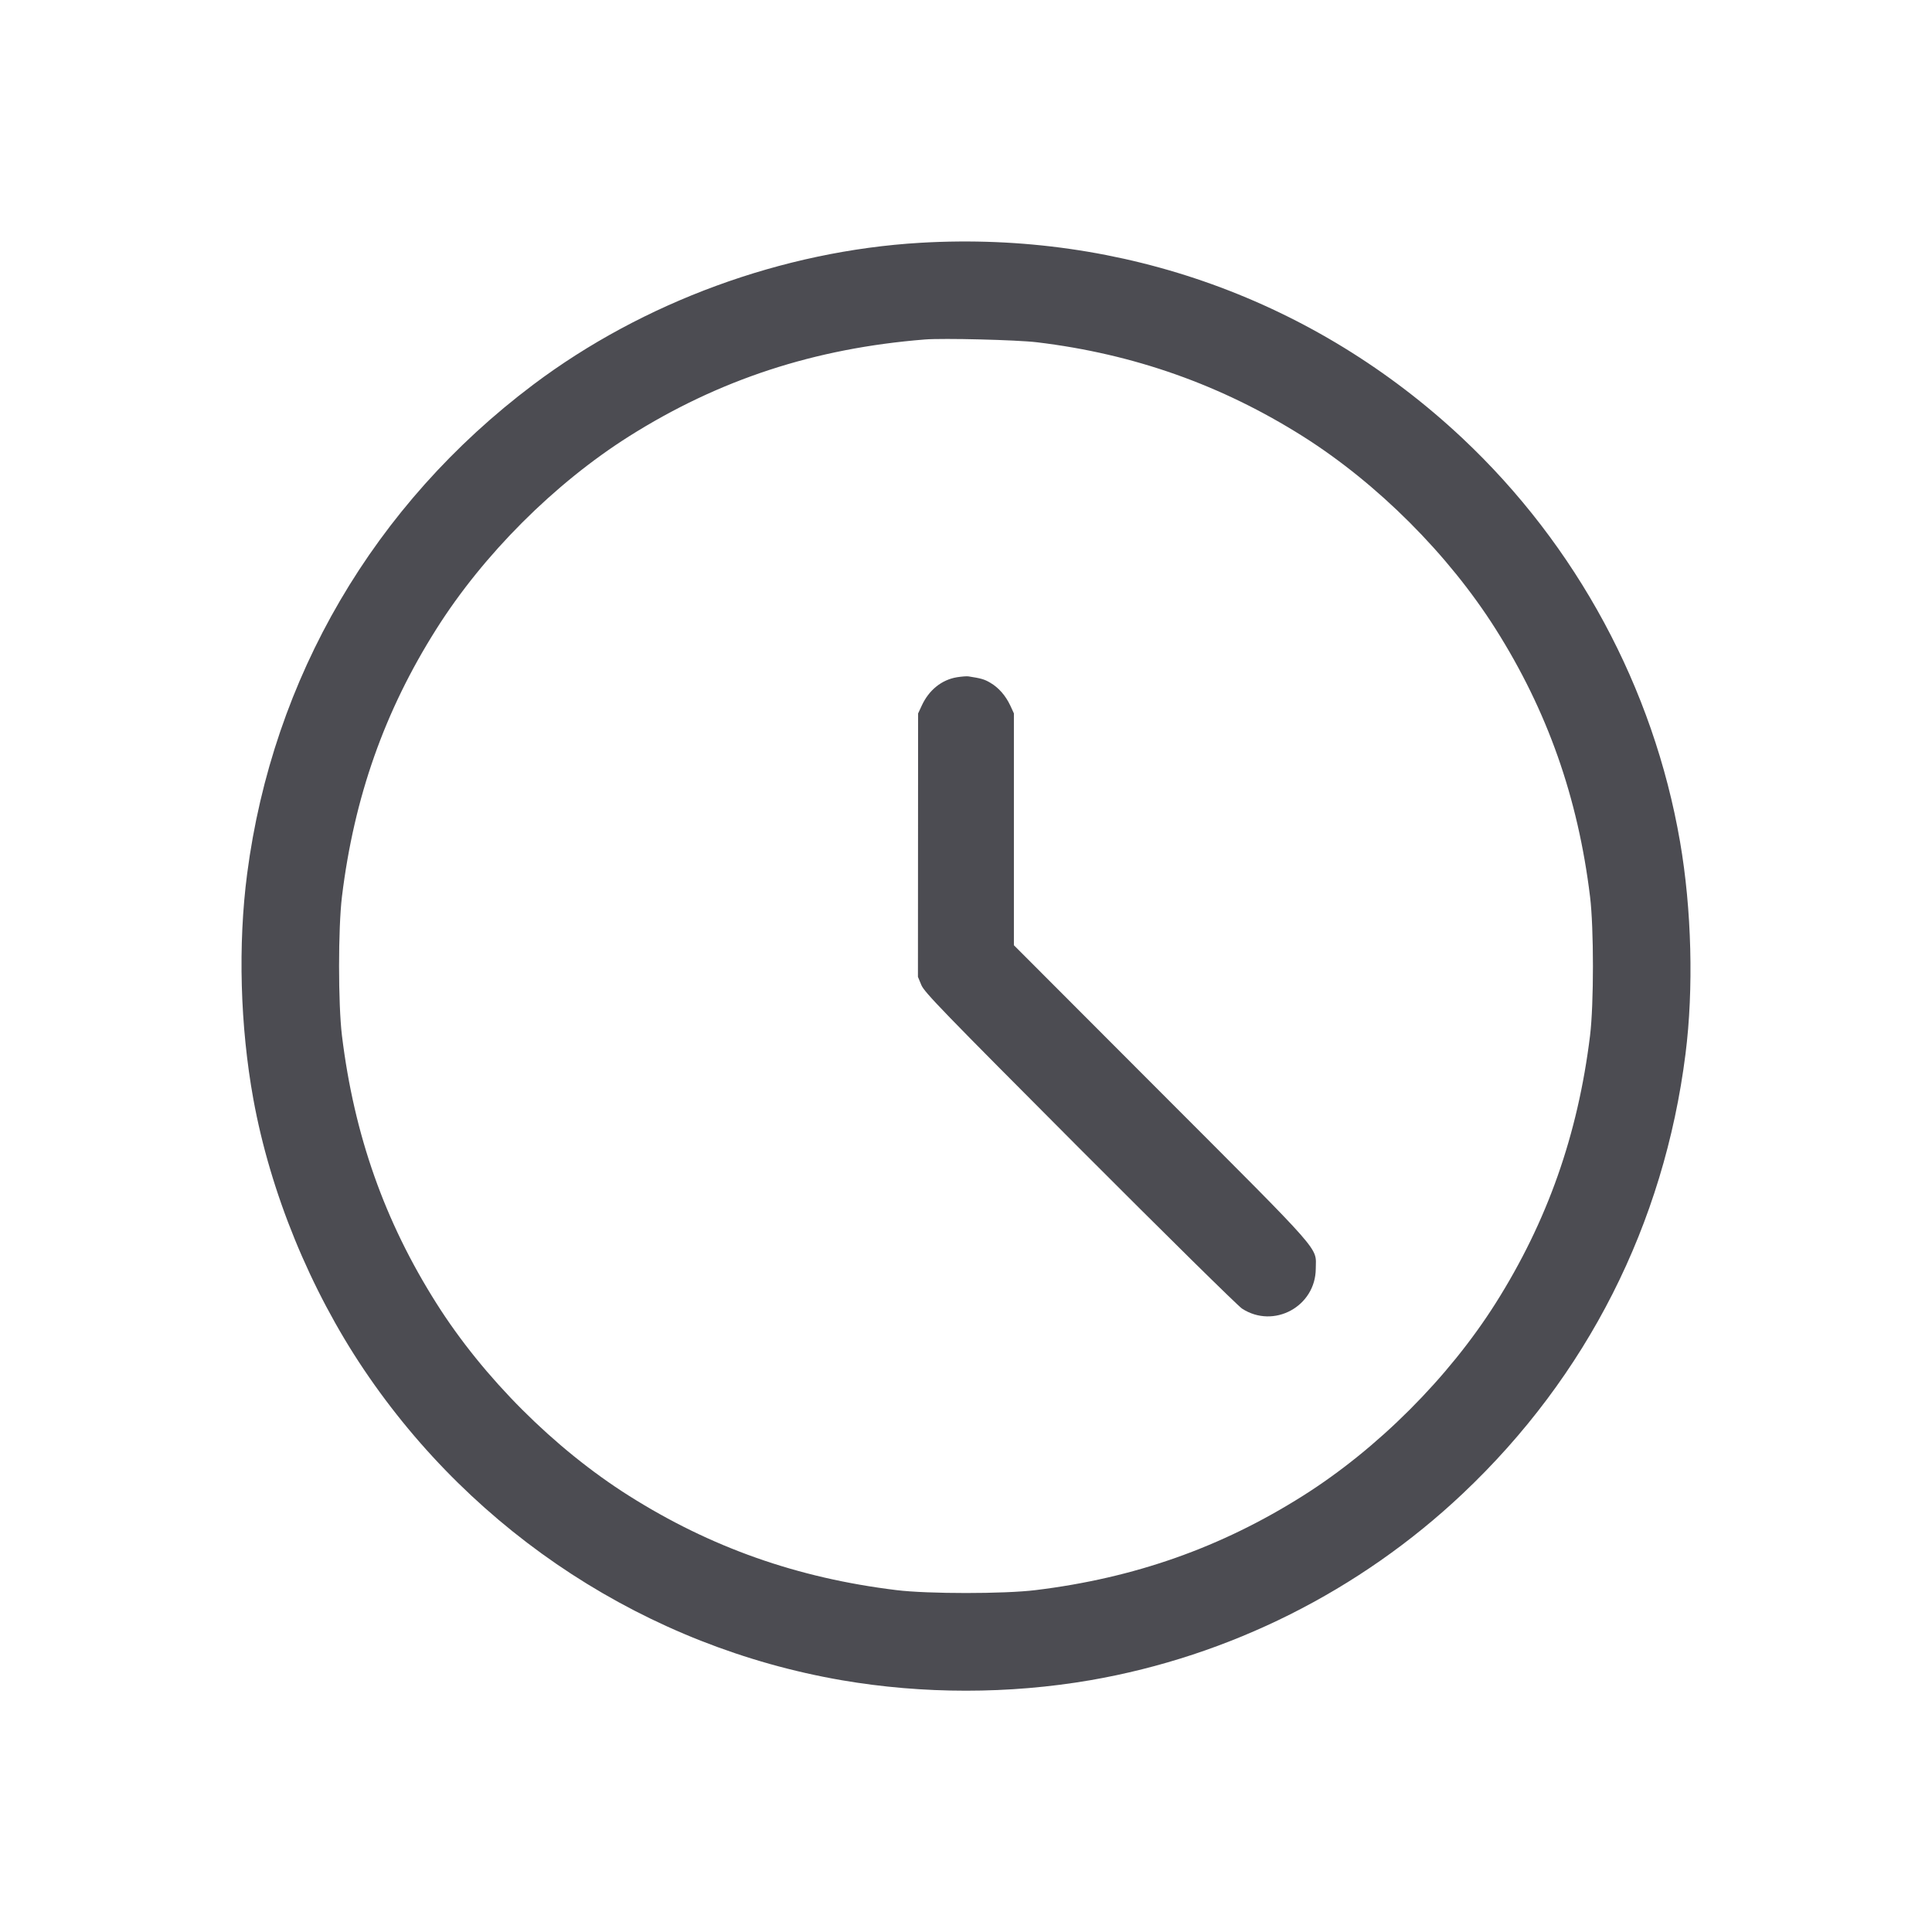 <svg xmlns="http://www.w3.org/2000/svg" width="24" height="24" viewBox="0 0 24 24" fill="none">
  <rect width="24" height="24" fill="white"/>
  <path fill-rule="evenodd" clip-rule="evenodd" d="M11.433 3.016C9.721 3.117 7.988 3.752 6.623 4.779C4.646 6.267 3.388 8.418 3.07 10.855C2.955 11.737 2.983 12.748 3.147 13.653C3.358 14.813 3.851 16.018 4.521 17.014C5.897 19.059 8.046 20.456 10.454 20.872C11.466 21.046 12.533 21.046 13.546 20.872C15.274 20.573 16.89 19.764 18.172 18.553C19.714 17.096 20.671 15.208 20.938 13.092C21.04 12.286 21.015 11.293 20.87 10.456C20.54 8.545 19.586 6.777 18.165 5.442C16.341 3.731 13.948 2.868 11.433 3.016ZM11.491 4.217C10.12 4.326 8.932 4.715 7.813 5.421C6.887 6.007 6.005 6.888 5.42 7.815C4.776 8.834 4.399 9.904 4.248 11.137C4.2 11.53 4.2 12.473 4.248 12.866C4.399 14.099 4.776 15.169 5.42 16.188C6.005 17.115 6.887 17.996 7.813 18.581C8.831 19.224 9.906 19.603 11.136 19.753C11.528 19.801 12.472 19.801 12.864 19.753C14.094 19.603 15.17 19.223 16.186 18.581C17.113 17.996 17.994 17.115 18.58 16.188C19.222 15.171 19.601 14.096 19.752 12.866C19.8 12.474 19.8 11.53 19.752 11.137C19.602 9.908 19.223 8.832 18.58 7.815C17.994 6.888 17.113 6.007 16.186 5.421C15.175 4.783 14.087 4.397 12.883 4.252C12.636 4.222 11.716 4.199 11.491 4.217ZM11.888 8.413C11.698 8.444 11.539 8.572 11.45 8.766L11.405 8.863L11.404 10.499L11.403 12.135L11.445 12.236C11.482 12.326 11.709 12.56 13.409 14.265C14.468 15.326 15.376 16.221 15.429 16.256C15.823 16.512 16.343 16.23 16.345 15.759C16.346 15.482 16.472 15.625 14.426 13.576L12.595 11.742L12.595 10.302L12.595 8.862L12.55 8.764C12.492 8.641 12.405 8.541 12.301 8.481C12.229 8.438 12.185 8.426 12.029 8.402C12.008 8.399 11.944 8.404 11.888 8.413Z" fill="#4C4C52"/>
</svg>